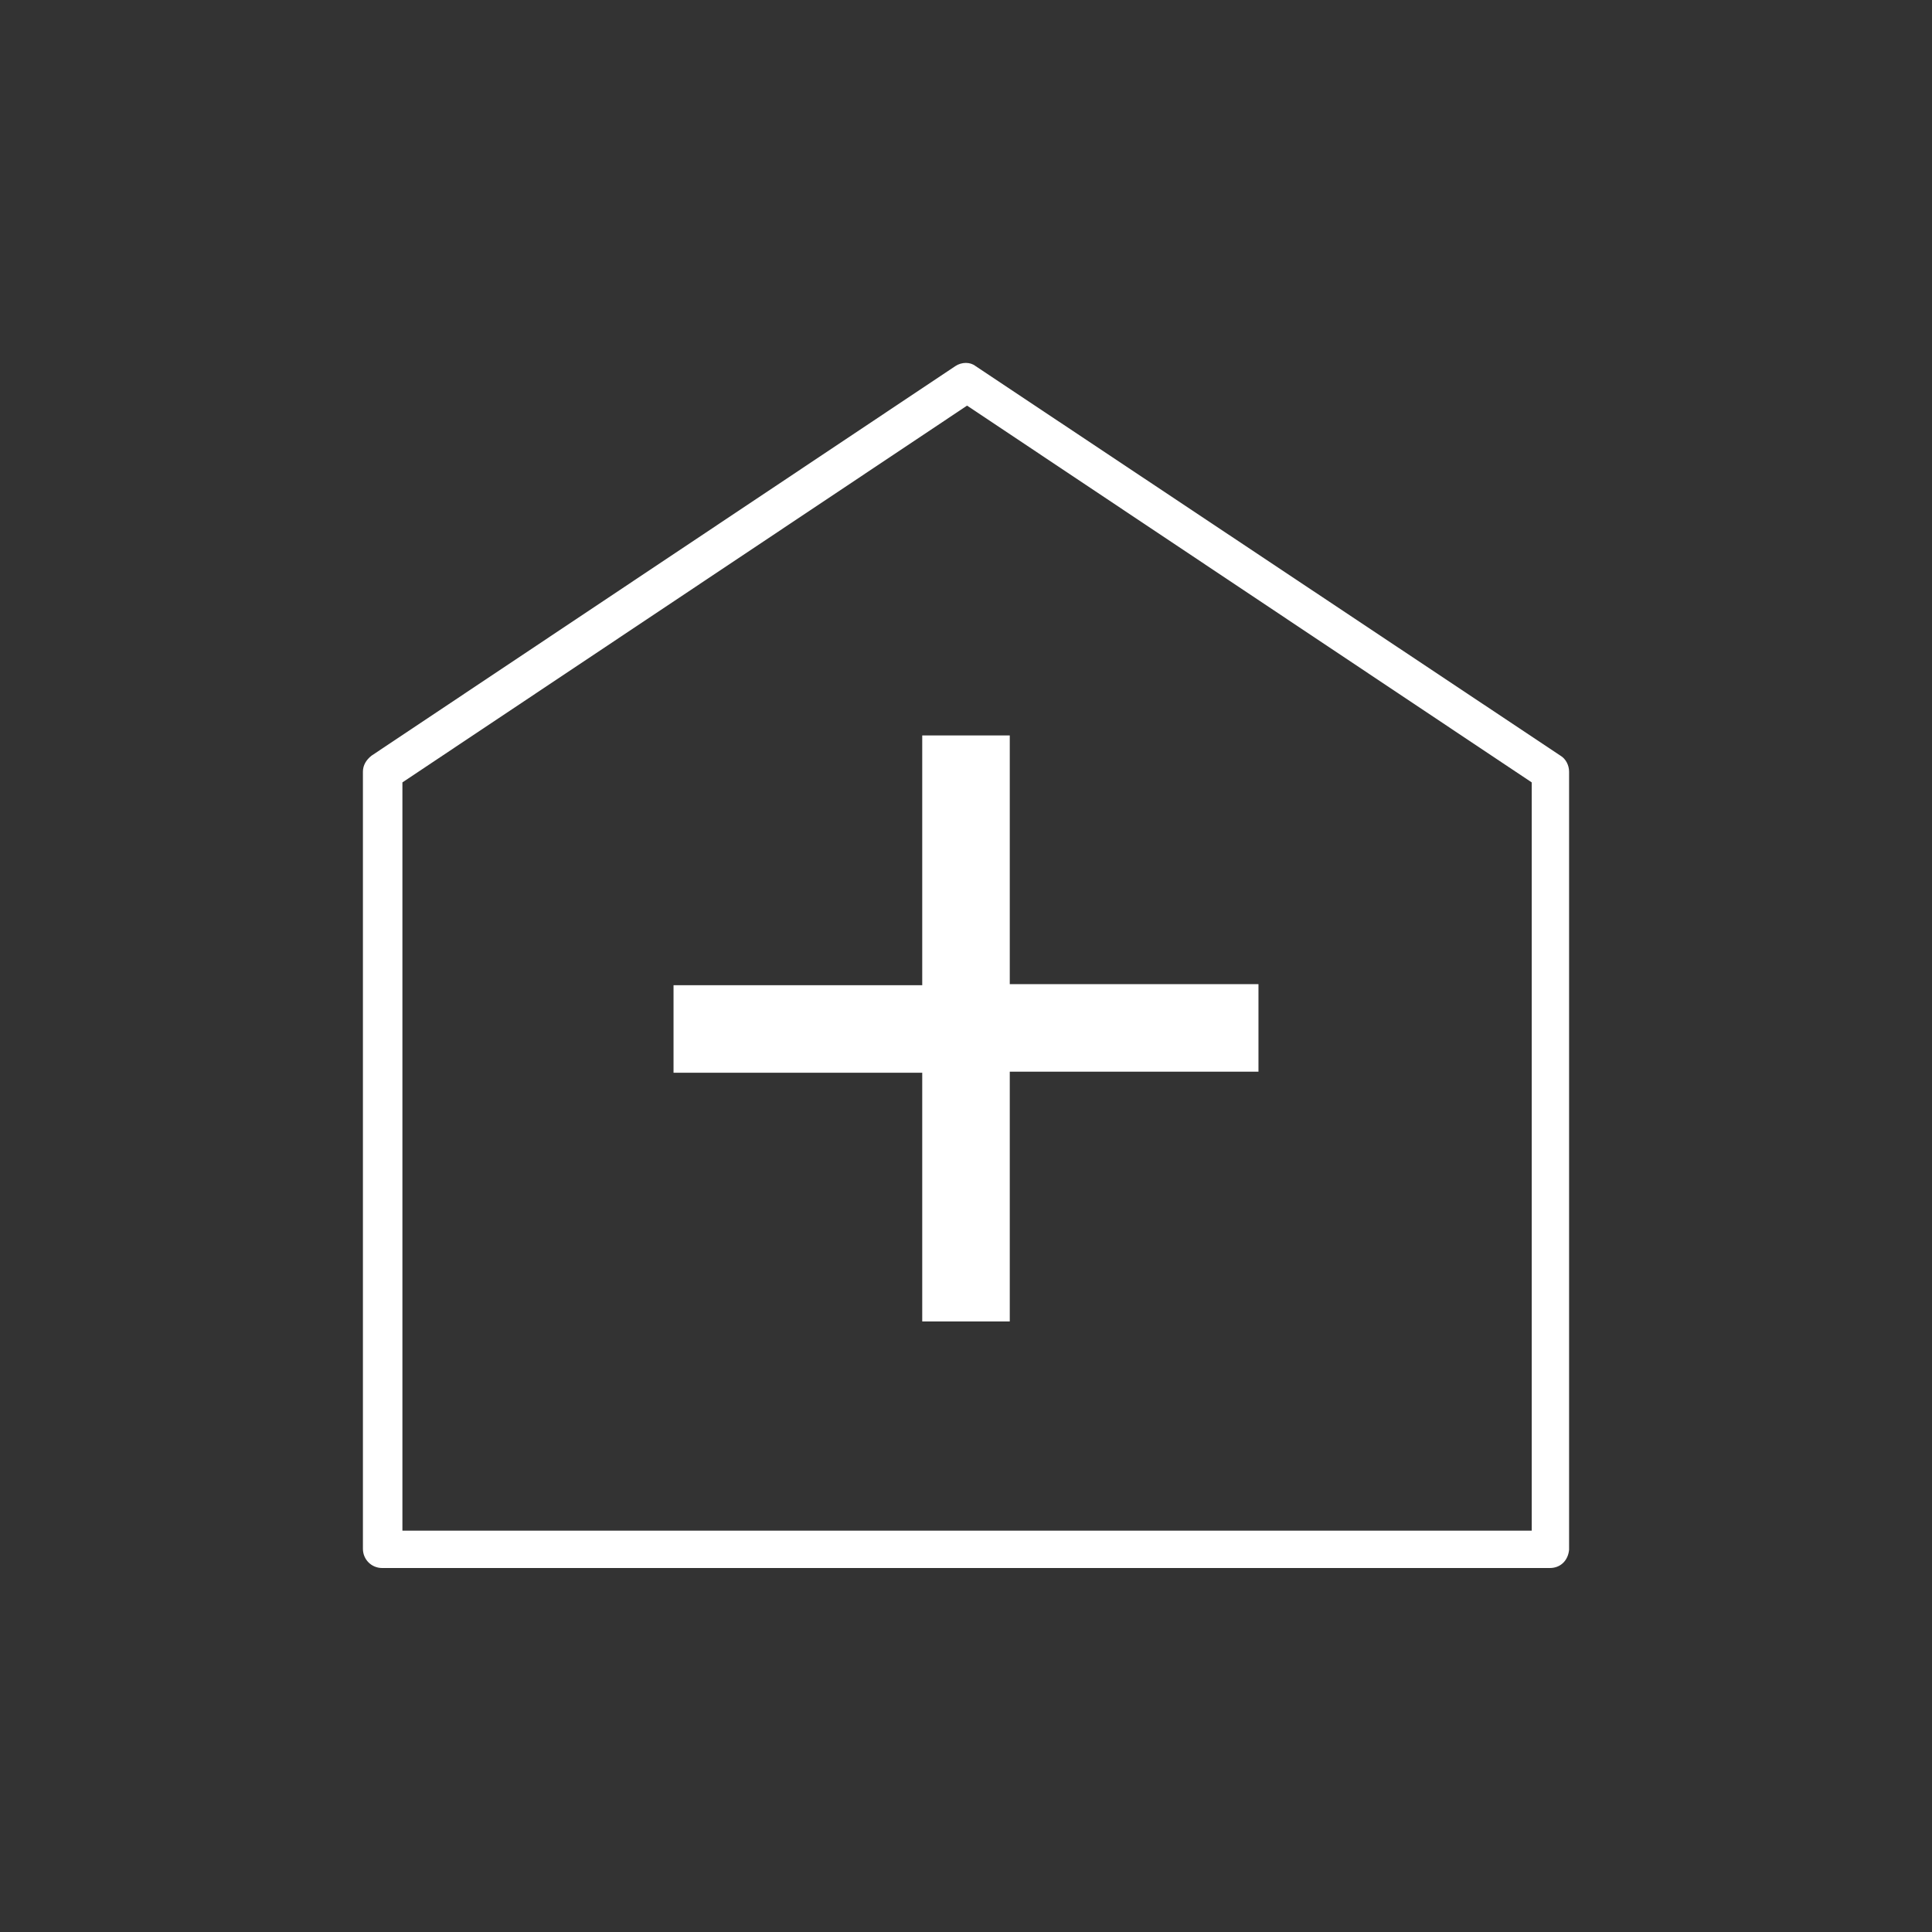 <?xml version="1.0" encoding="utf-8"?>
<!-- Generator: Adobe Illustrator 22.0.1, SVG Export Plug-In . SVG Version: 6.00 Build 0)  -->
<svg version="1.1" id="Layer_1" xmlns="http://www.w3.org/2000/svg" xmlns:xlink="http://www.w3.org/1999/xlink" x="0px" y="0px"
	 viewBox="0 0 181 181" style="enable-background:new 0 0 181 181;" xml:space="preserve">
<rect x="0" y="0" width="181" height="181" fill="#333333" stroke="none"/>
<style type="text/css">
	.st0{fill:#FFFFFF;}
</style>
<g>
	<path class="st0" d="M145.2,146.9H35.8c-1,0-1.8-0.8-1.8-1.8V72.3c0-0.6,0.3-1.1,0.8-1.5l54.7-36.5c0.6-0.4,1.4-0.4,1.9,0
		l54.8,36.5c0.5,0.3,0.8,0.9,0.8,1.5v72.9C146.9,146.2,146.2,146.9,145.2,146.9z M37.6,143.4h105.9V73.3L90.6,38L37.7,73.3v70.2
		H37.6z"/>
	<g>
		<path class="st0" d="M117.9,100.4H94.6v23.4h-8.2v-23.3H63.1v-8.2h23.3V68.9h8.2v23.3h23.3V100.4z"/>
	</g>
</g>
</svg>
